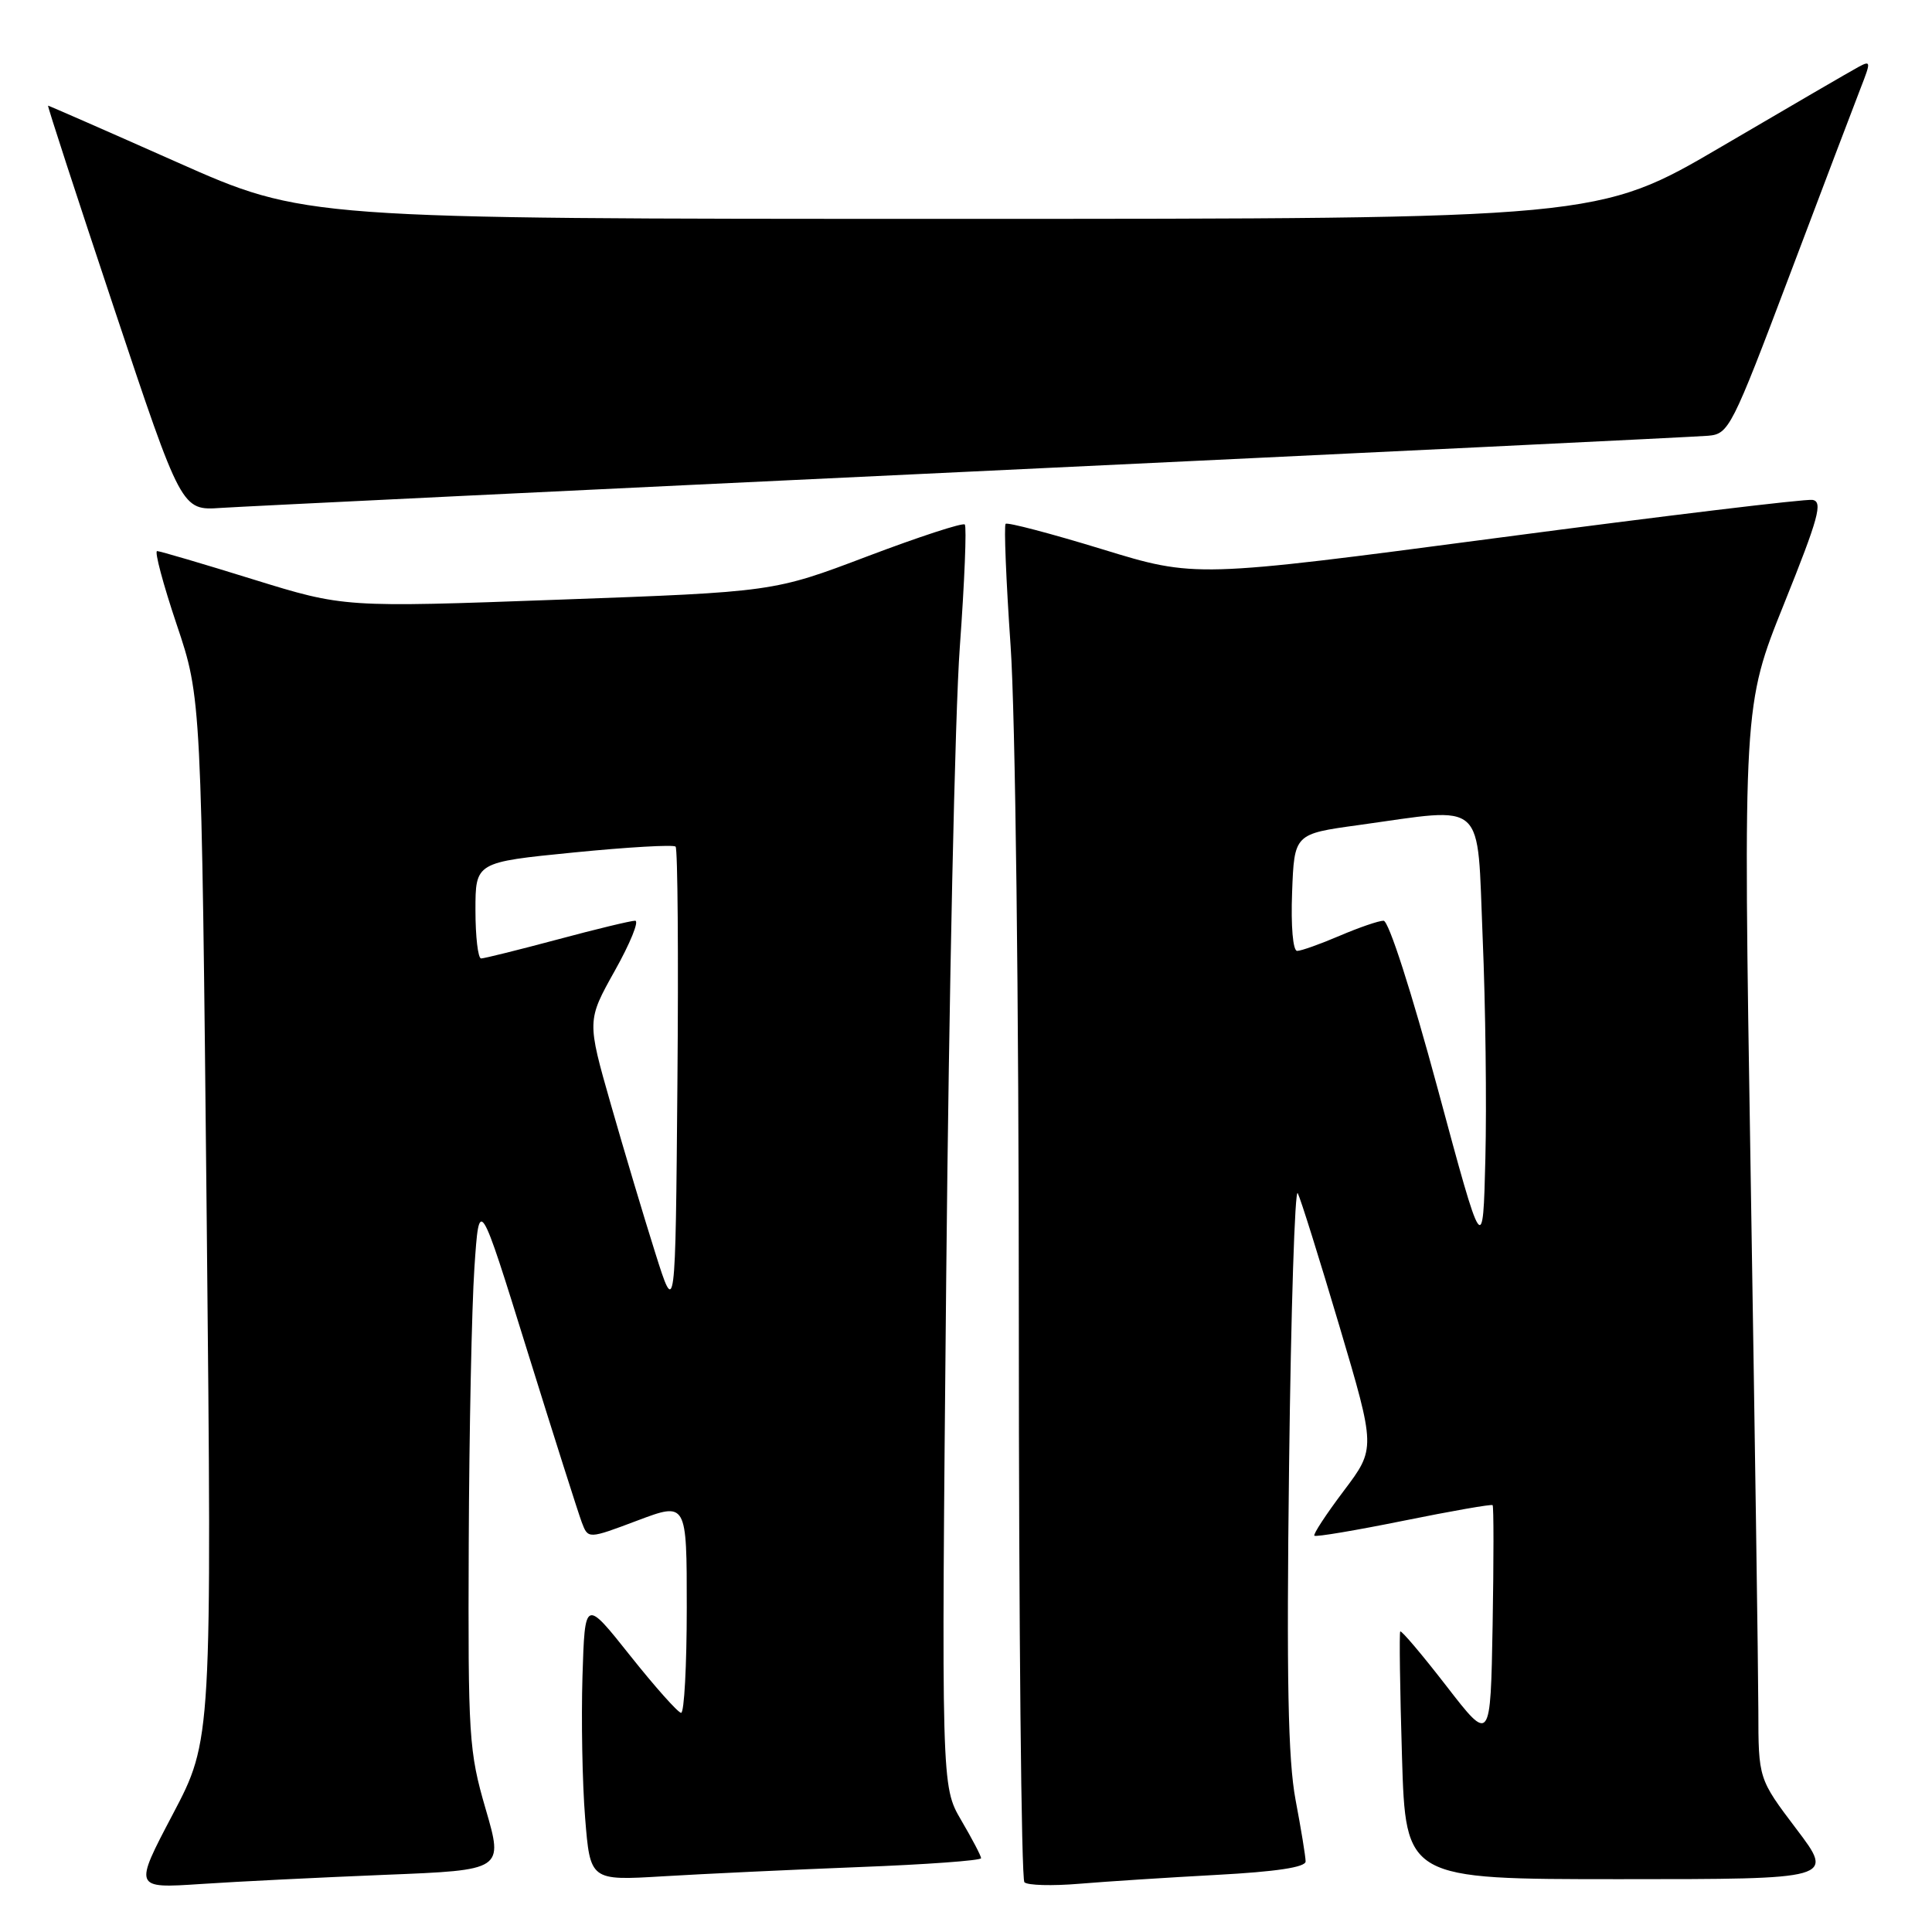 <?xml version="1.0" encoding="UTF-8" standalone="no"?>
<!DOCTYPE svg PUBLIC "-//W3C//DTD SVG 1.1//EN" "http://www.w3.org/Graphics/SVG/1.1/DTD/svg11.dtd" >
<svg xmlns="http://www.w3.org/2000/svg" xmlns:xlink="http://www.w3.org/1999/xlink" version="1.1" viewBox="0 0 256 256">
 <g >
 <path fill="currentColor"
d=" M 51.10 248.42 C 66.71 247.80 66.71 247.80 64.35 239.70 C 62.12 232.03 62.01 230.18 62.11 204.55 C 62.17 189.67 62.51 173.22 62.86 168.00 C 63.50 158.50 63.50 158.50 69.87 179.00 C 73.38 190.28 76.63 200.50 77.09 201.72 C 77.93 203.94 77.93 203.94 84.46 201.48 C 91.00 199.02 91.00 199.02 91.00 213.01 C 91.00 220.70 90.66 226.98 90.25 226.96 C 89.84 226.94 86.80 223.53 83.50 219.38 C 77.50 211.83 77.50 211.83 77.18 222.16 C 77.01 227.85 77.16 236.26 77.53 240.85 C 78.20 249.20 78.20 249.20 87.85 248.62 C 93.16 248.30 104.81 247.75 113.75 247.40 C 122.69 247.06 130.00 246.53 130.00 246.22 C 130.00 245.92 128.81 243.65 127.36 241.18 C 124.73 236.68 124.73 236.68 125.38 169.09 C 125.74 131.92 126.54 94.41 127.18 85.74 C 127.81 77.08 128.10 69.77 127.84 69.50 C 127.57 69.23 121.76 71.13 114.92 73.72 C 102.50 78.43 102.50 78.43 74.04 79.46 C 45.59 80.50 45.59 80.50 33.54 76.77 C 26.92 74.71 21.19 73.03 20.82 73.02 C 20.44 73.01 21.61 77.39 23.41 82.75 C 26.69 92.50 26.69 92.50 27.39 161.53 C 28.08 230.55 28.08 230.55 22.90 240.39 C 17.72 250.23 17.72 250.23 26.61 249.64 C 31.50 249.31 42.52 248.77 51.10 248.42 Z  M 161.25 248.43 C 169.08 248.01 173.00 247.42 173.00 246.65 C 173.00 246.02 172.40 242.35 171.67 238.50 C 170.67 233.18 170.46 222.53 170.81 194.11 C 171.06 173.54 171.58 157.34 171.96 158.11 C 172.35 158.87 174.83 166.80 177.48 175.72 C 182.29 191.93 182.29 191.93 178.06 197.54 C 175.73 200.63 173.97 203.31 174.16 203.49 C 174.35 203.68 179.68 202.78 186.00 201.50 C 192.32 200.22 197.62 199.29 197.78 199.44 C 197.93 199.60 197.93 206.75 197.78 215.34 C 197.50 230.96 197.50 230.96 191.66 223.41 C 188.44 219.25 185.69 216.00 185.54 216.18 C 185.40 216.35 185.50 223.81 185.77 232.75 C 186.26 249.00 186.26 249.00 214.67 249.00 C 243.07 249.00 243.07 249.00 238.03 242.35 C 233.00 235.70 233.00 235.70 232.99 226.60 C 232.98 221.60 232.52 189.60 231.97 155.50 C 230.97 93.50 230.97 93.50 236.40 80.00 C 240.98 68.60 241.57 66.46 240.16 66.24 C 239.25 66.09 220.47 68.36 198.44 71.27 C 158.38 76.56 158.38 76.56 146.03 72.77 C 139.24 70.69 133.49 69.18 133.25 69.41 C 133.02 69.65 133.31 76.92 133.91 85.58 C 134.54 94.72 135.00 132.15 135.00 174.99 C 135.00 215.51 135.33 249.00 135.74 249.41 C 136.15 249.82 139.42 249.91 142.99 249.61 C 146.57 249.31 154.79 248.78 161.25 248.43 Z  M 129.00 62.47 C 180.97 60.00 224.78 57.88 226.34 57.74 C 229.08 57.51 229.47 56.74 237.12 36.50 C 241.48 24.95 245.72 13.79 246.53 11.71 C 247.92 8.16 247.91 7.98 246.26 8.87 C 245.29 9.39 237.14 14.13 228.14 19.41 C 211.79 29.00 211.79 29.00 126.07 29.00 C 40.36 29.00 40.36 29.00 23.47 21.50 C 14.18 17.37 6.48 14.00 6.37 14.00 C 6.25 14.00 10.19 26.07 15.11 40.83 C 24.06 67.66 24.06 67.66 29.28 67.30 C 32.15 67.11 77.03 64.93 129.00 62.47 Z  M 86.82 166.00 C 85.34 161.32 82.70 152.49 80.95 146.37 C 77.77 135.24 77.77 135.24 81.47 128.62 C 83.51 124.98 84.72 122.00 84.16 122.00 C 83.60 122.00 78.95 123.12 73.82 124.50 C 68.69 125.87 64.16 127.00 63.75 127.00 C 63.34 127.00 63.00 124.13 63.00 120.62 C 63.00 114.25 63.00 114.25 76.00 112.96 C 83.16 112.25 89.24 111.90 89.52 112.18 C 89.80 112.47 89.91 126.60 89.76 143.60 C 89.50 174.50 89.50 174.50 86.82 166.00 Z  M 190.50 144.25 C 187.03 131.40 184.01 122.00 183.33 122.00 C 182.69 122.00 180.07 122.90 177.50 124.00 C 174.93 125.10 172.40 126.00 171.88 126.00 C 171.32 126.00 171.04 122.73 171.21 118.25 C 171.50 110.50 171.50 110.50 180.00 109.33 C 197.11 106.96 195.69 105.68 196.46 124.25 C 196.84 133.19 197.00 146.35 196.82 153.50 C 196.50 166.50 196.50 166.50 190.50 144.25 Z "/>
</g>
</svg>